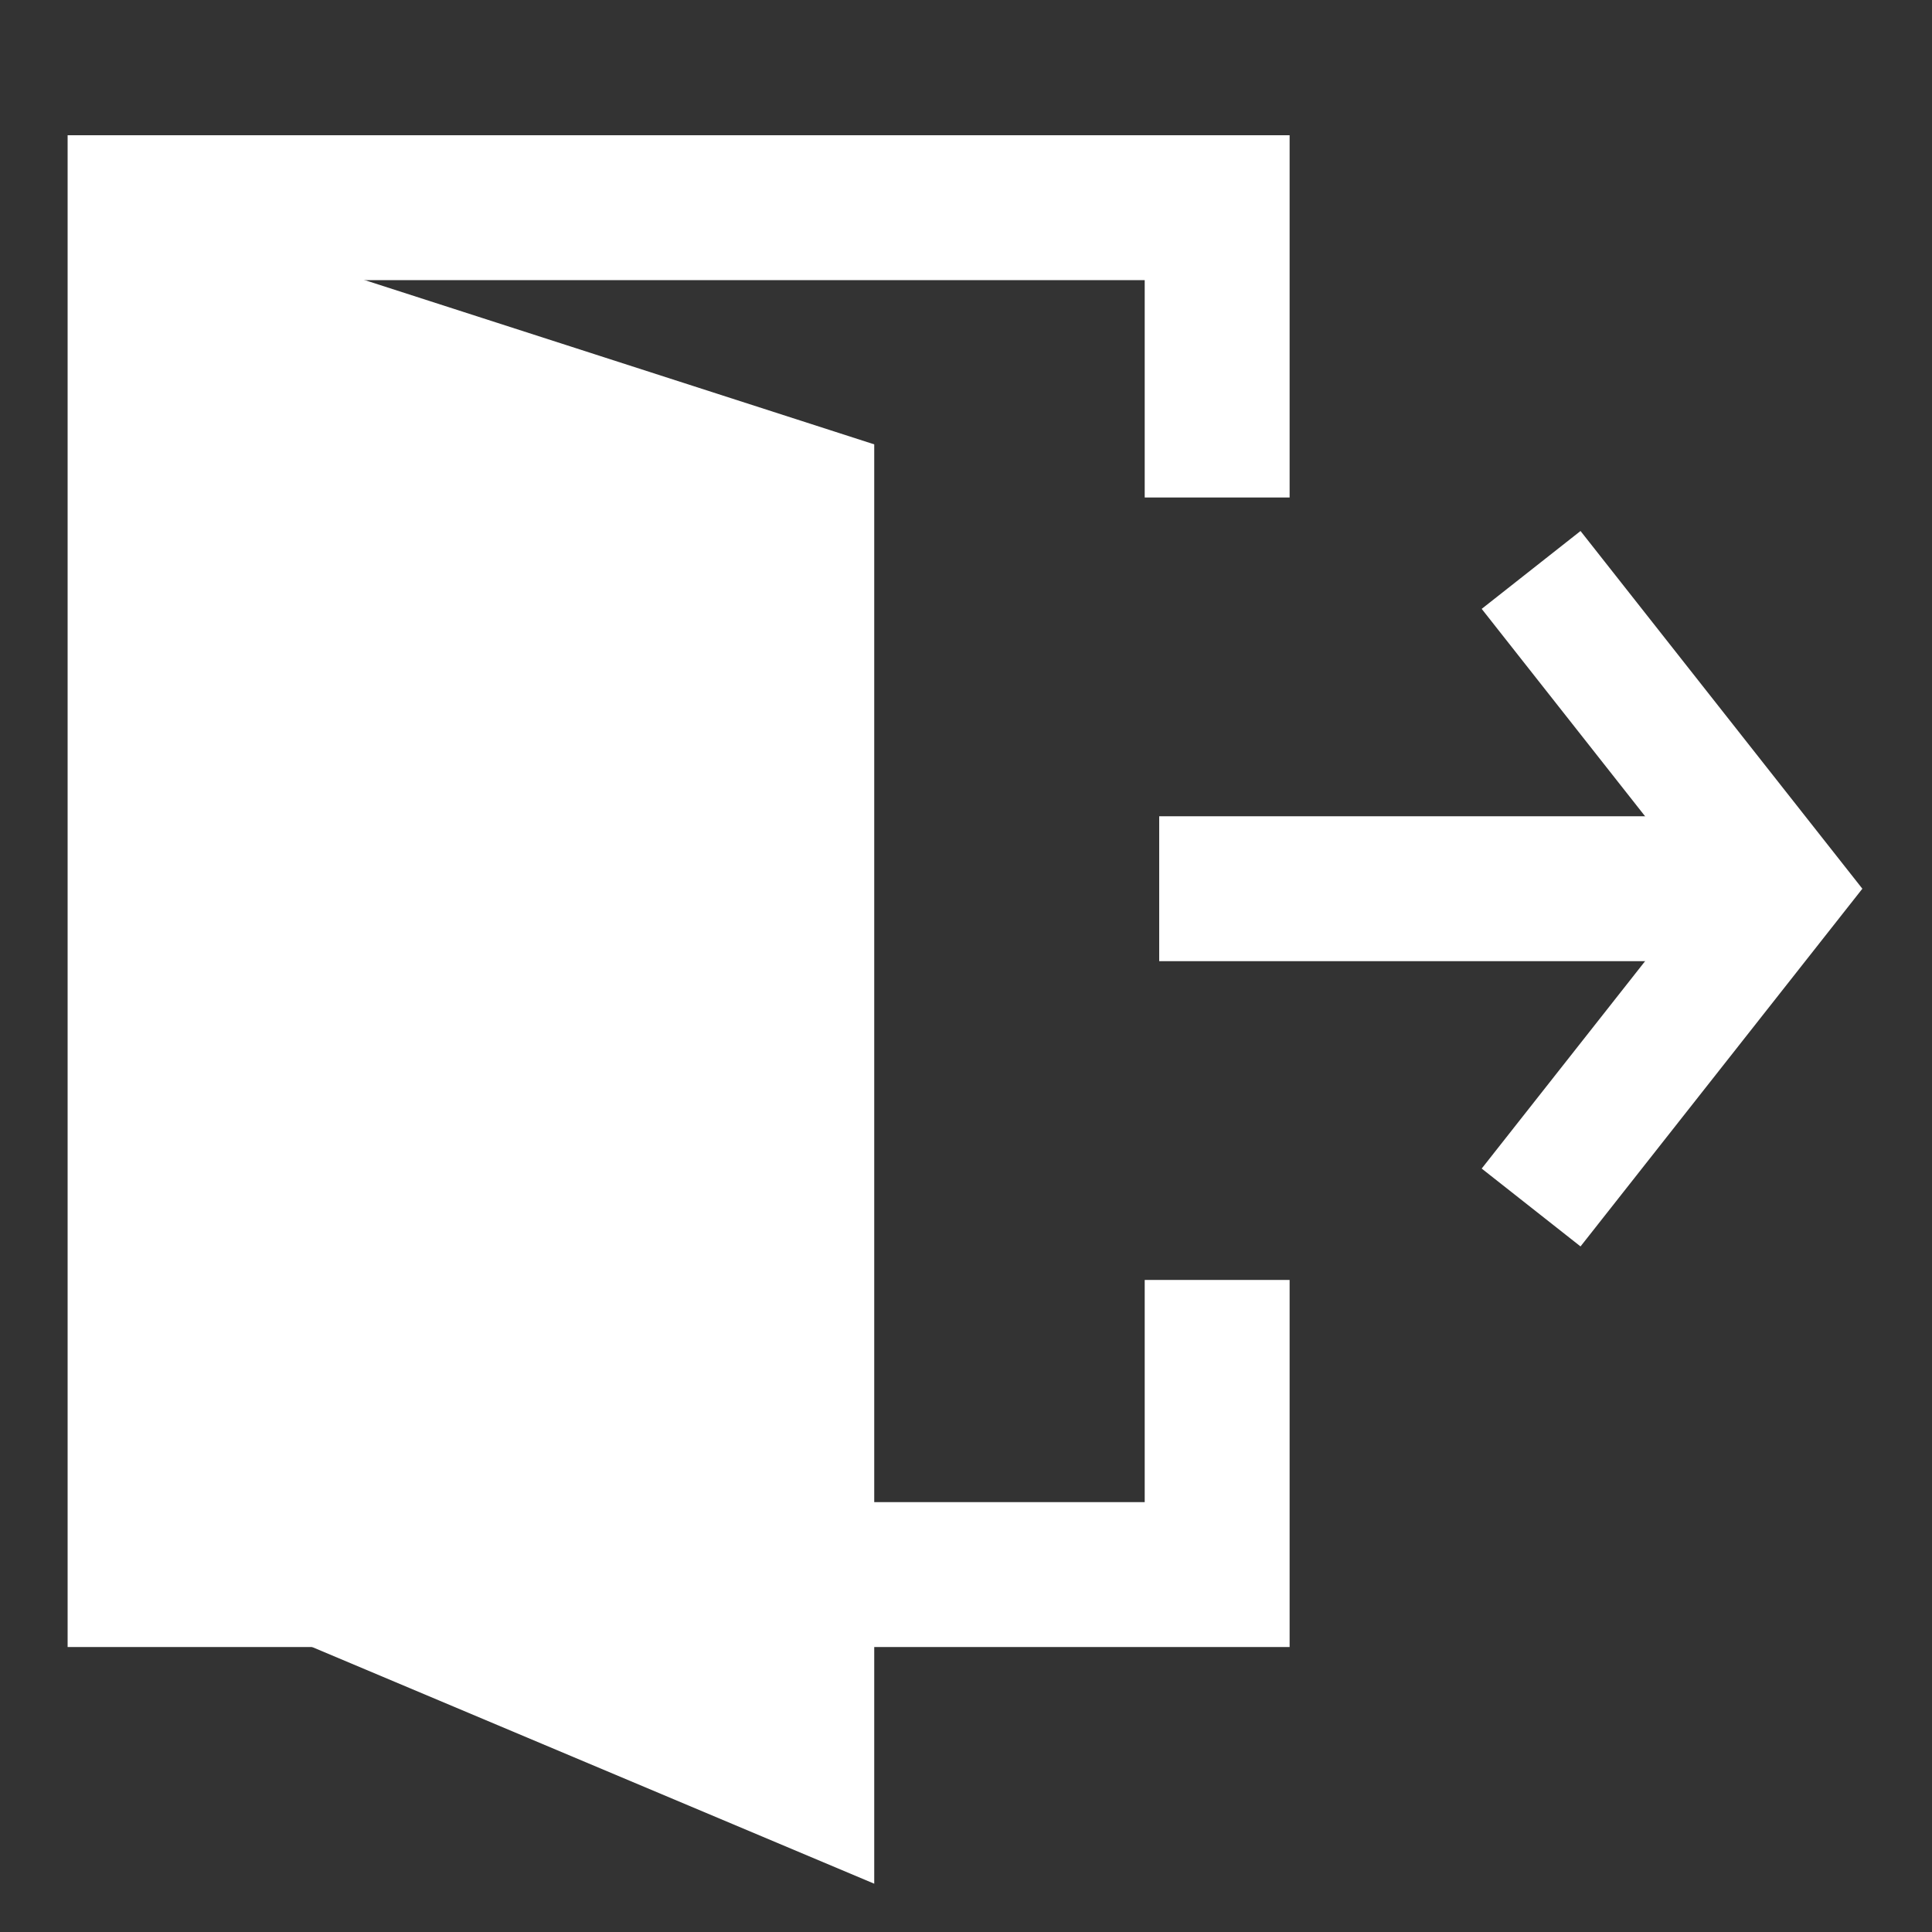 <?xml version="1.0" encoding="utf-8"?>
<!-- Generator: Adobe Illustrator 19.0.0, SVG Export Plug-In . SVG Version: 6.00 Build 0)  -->
<svg version="1.1" id="Layer_1" xmlns="http://www.w3.org/2000/svg" xmlns:xlink="http://www.w3.org/1999/xlink" x="0px" y="0px"
	 width="40px" height="40px" viewBox="0 0 40 40" style="enable-background:new 0 0 40 40;" xml:space="preserve">
<rect x="0" y="0" width="40" height="40" fill="#333333" stroke="none"/>
<style type="text/css">
	.st0{fill:none;stroke:#FFFFFF;stroke-width:3;stroke-miterlimit:10;}
	.st1{fill:none;stroke:#FFFFFF;stroke-width:2.605;stroke-miterlimit:10;}
	.st2{fill:#FFFFFF;}
</style>
<line id="XMLID_3_" class="st0" x1="24" y1="18.4" x2="36.9" y2="18.4"/>
<polyline id="XMLID_2_" class="st1" points="31.7,11.8 36.9,18.4 31.7,25 "/>
<polyline id="XMLID_5_" class="st0" points="25.2,26.5 25.2,32.6 2.9,32.6 2.9,4.3 25.2,4.3 25.2,10.3 "/>
<polygon id="XMLID_4_" class="st2" points="2.9,4.3 18.1,9.2 18.1,39 2.9,32.6 "/>
</svg>
